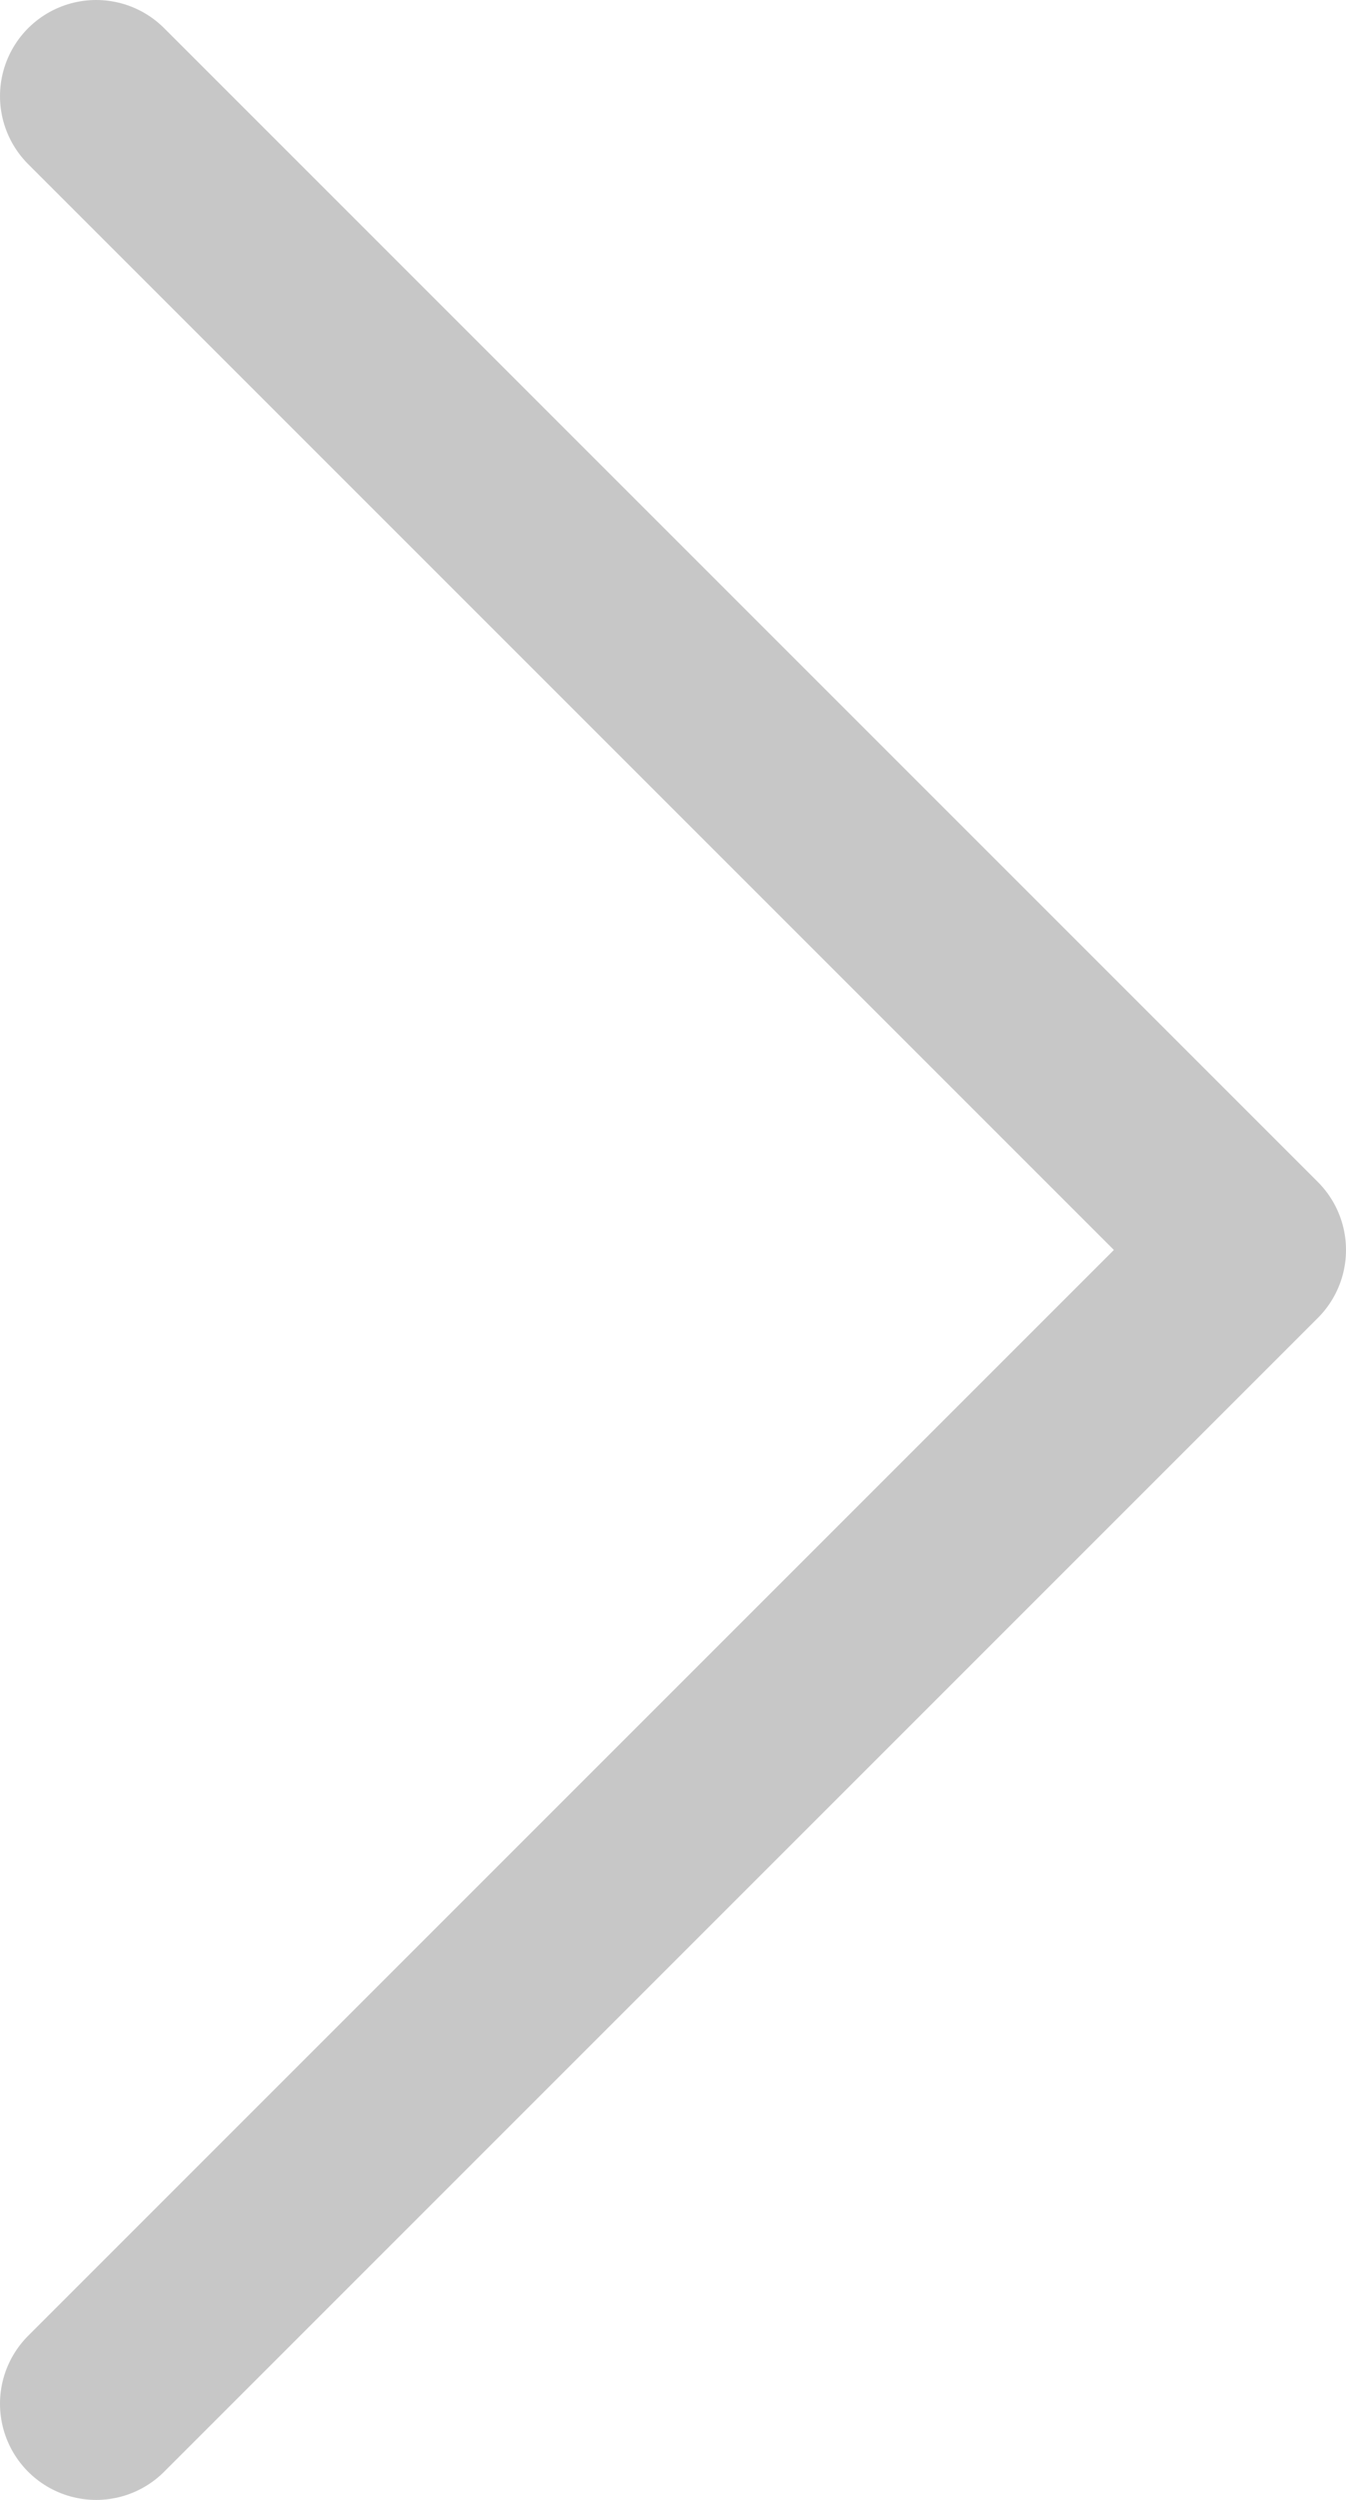 <svg xmlns="http://www.w3.org/2000/svg" width="7" height="13" viewBox="0 0 7 13">
    <defs>
        <style>
            .cls-1{fill:none;stroke:#444;stroke-linecap:round;stroke-linejoin:round;stroke-miterlimit:10;opacity:.3}
        </style>
    </defs>
    <g id="Symbol_19_1" data-name="Symbol 19 – 1" transform="translate(-1111 -868.5)">
        <path id="Path_171" d="M362 51l6 6-6 6" class="cls-1" data-name="Path 171" transform="translate(749.5 818)"/>
    </g>
</svg>
